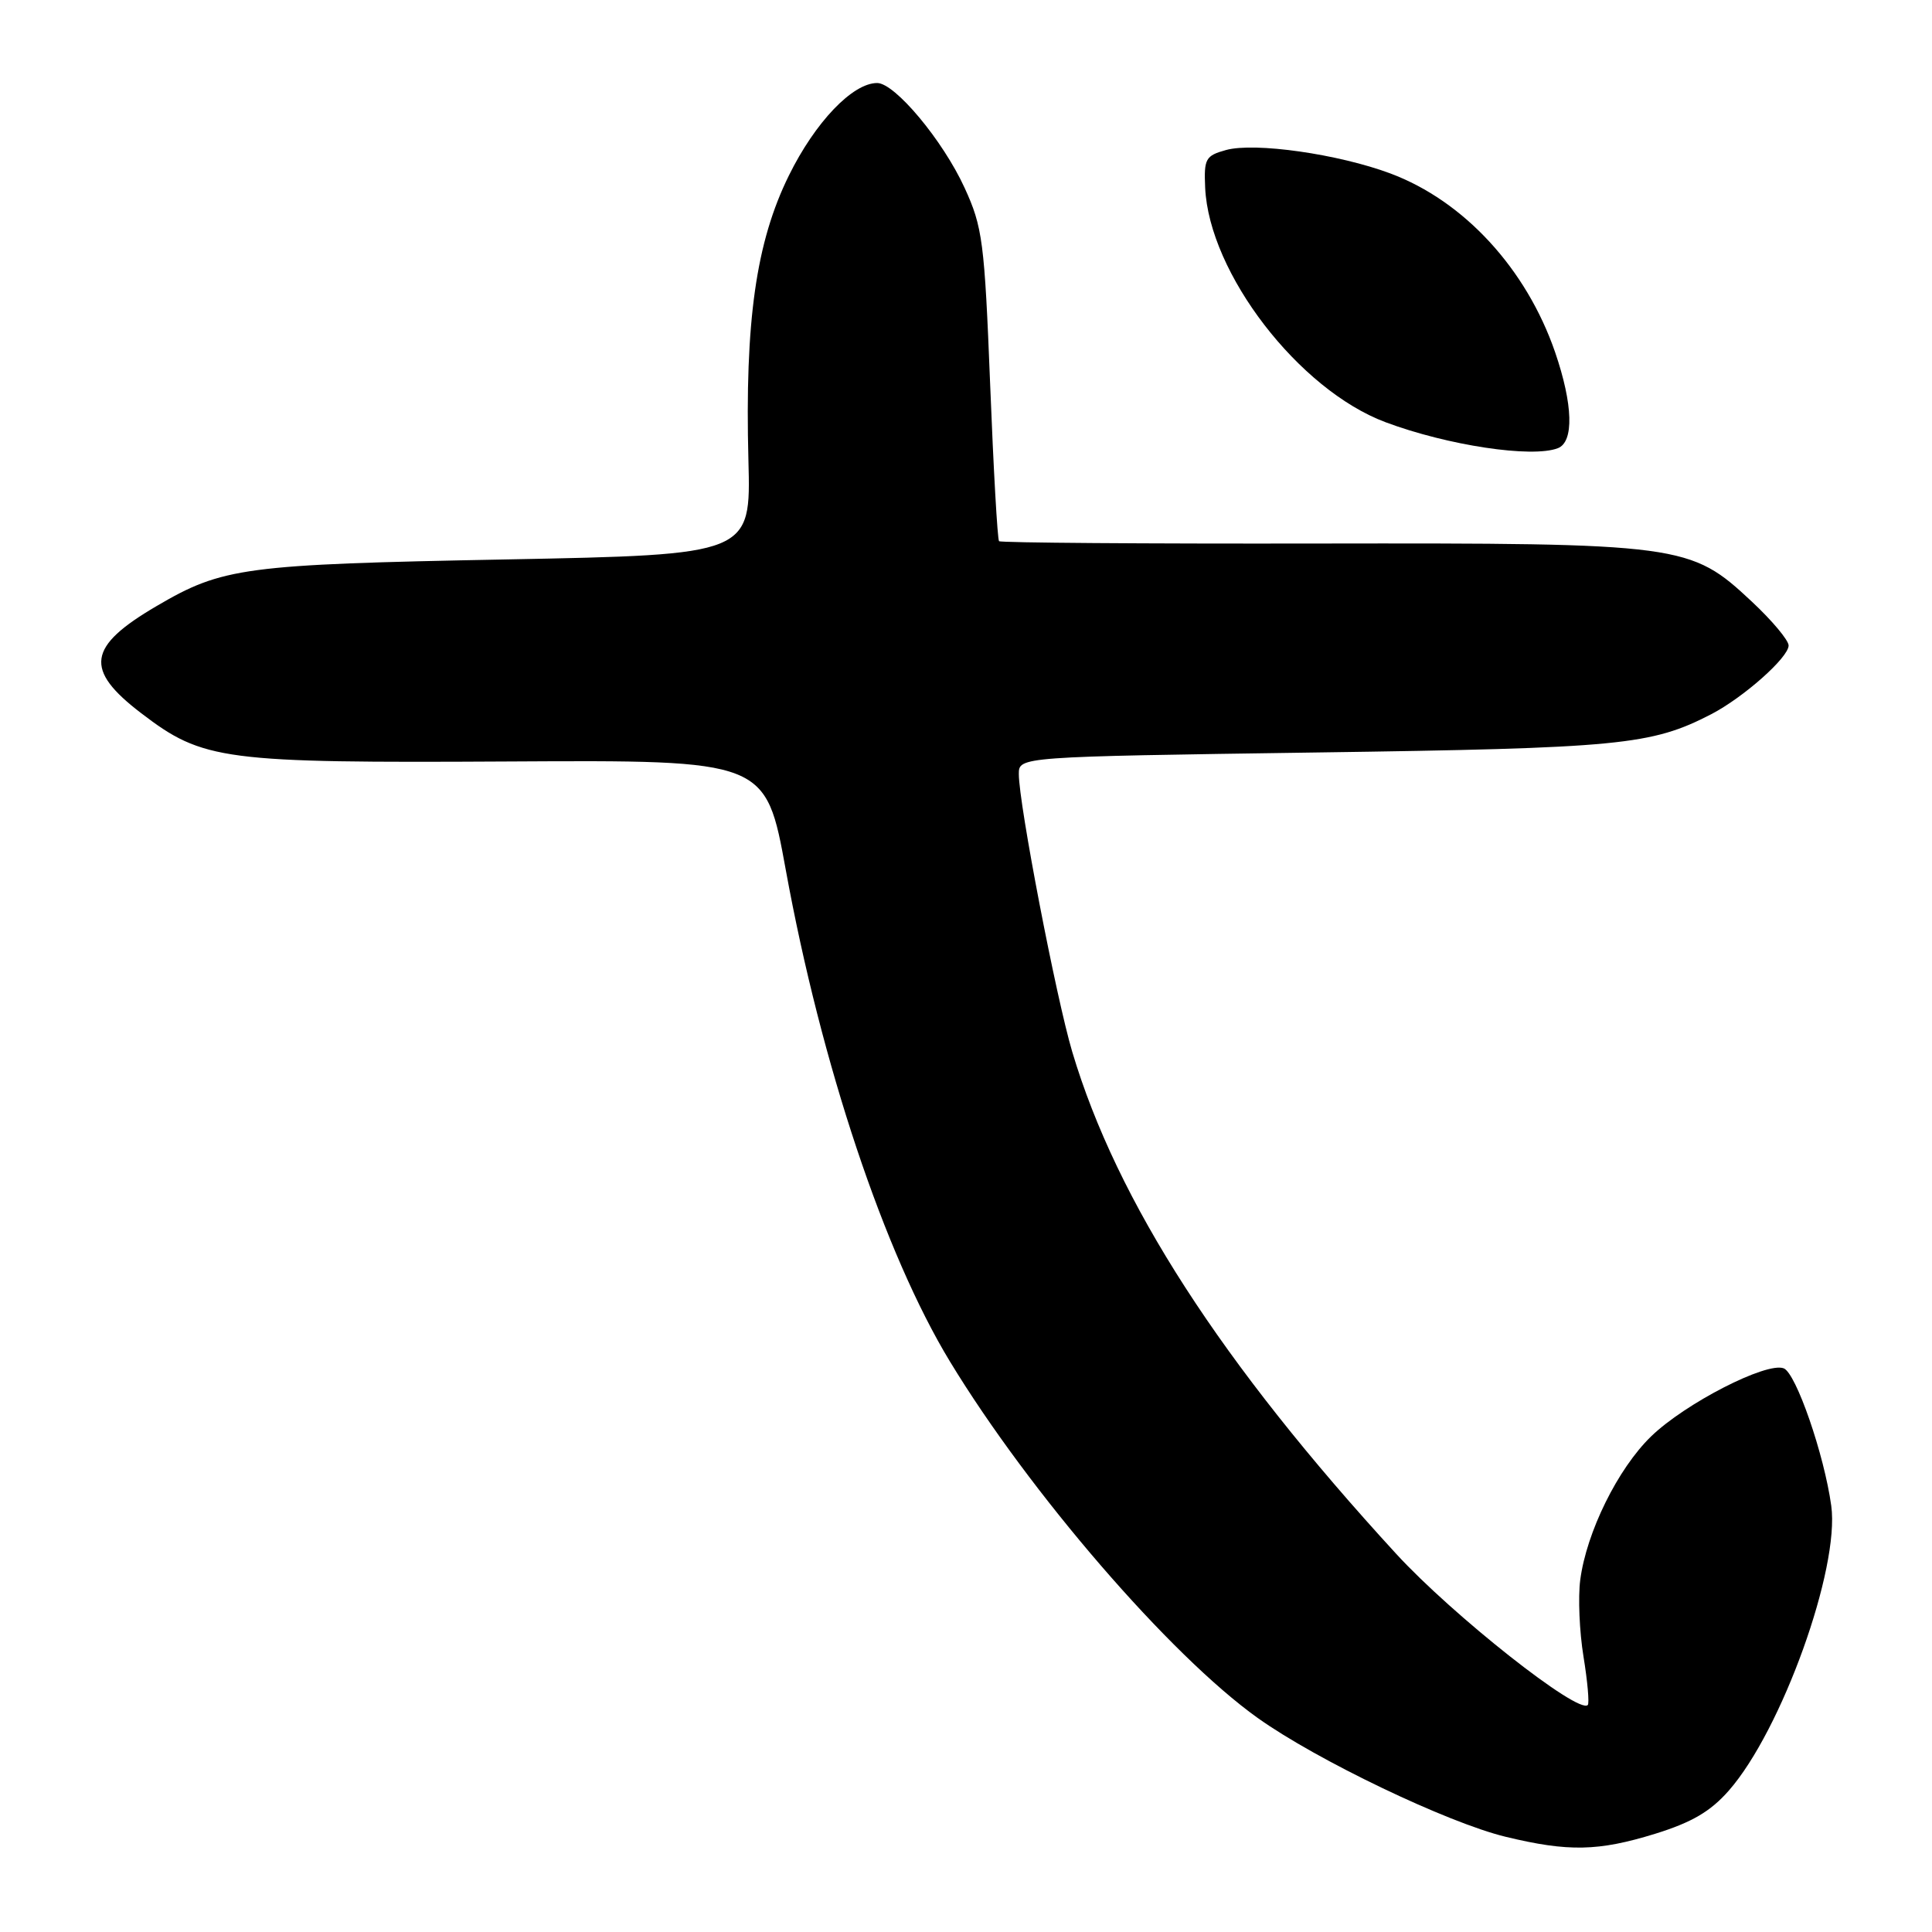 <?xml version="1.0" encoding="UTF-8" standalone="no"?>
<!DOCTYPE svg PUBLIC "-//W3C//DTD SVG 1.1//EN" "http://www.w3.org/Graphics/SVG/1.1/DTD/svg11.dtd" >
<svg xmlns="http://www.w3.org/2000/svg" xmlns:xlink="http://www.w3.org/1999/xlink" version="1.1" viewBox="0 0 256 256">
 <g >
 <path fill="currentColor"
d=" M 219.30 242.99 C 224.17 241.48 226.64 240.04 229.08 237.26 C 236.08 229.28 243.80 207.82 242.65 199.52 C 241.72 192.75 237.98 181.93 236.35 181.31 C 234.06 180.43 223.28 185.96 218.77 190.34 C 214.37 194.61 210.22 203.02 209.39 209.35 C 209.09 211.63 209.28 216.20 209.82 219.50 C 210.36 222.80 210.61 225.69 210.39 225.92 C 209.16 227.21 192.50 214.06 185.00 205.89 C 161.79 180.60 148.01 159.24 142.08 139.38 C 139.94 132.18 135.00 106.53 135.00 102.57 C 135.00 100.27 135.00 100.27 174.25 99.71 C 214.69 99.14 218.80 98.74 226.74 94.64 C 231.02 92.42 237.00 87.12 237.00 85.53 C 237.00 84.84 234.81 82.22 232.12 79.71 C 223.96 72.08 223.00 71.95 174.63 72.02 C 151.59 72.06 132.58 71.92 132.38 71.71 C 132.17 71.51 131.64 62.15 131.20 50.92 C 130.45 32.01 130.20 30.08 127.81 24.88 C 124.93 18.60 118.58 11.00 116.23 11.00 C 112.97 11.00 108.01 16.19 104.53 23.26 C 100.18 32.08 98.69 42.55 99.17 61.00 C 99.50 73.50 99.50 73.50 67.00 74.13 C 32.32 74.79 29.51 75.17 20.76 80.30 C 11.57 85.68 11.13 88.72 18.72 94.51 C 26.93 100.78 29.44 101.11 67.48 100.90 C 101.47 100.71 101.47 100.71 104.12 115.27 C 108.81 141.01 117.20 166.13 125.88 180.42 C 136.43 197.79 155.04 219.35 166.64 227.63 C 174.45 233.21 191.79 241.52 199.53 243.39 C 207.82 245.39 211.77 245.31 219.30 242.99 Z  M 206.42 59.39 C 208.58 58.56 208.44 53.61 206.06 46.67 C 202.25 35.61 193.99 26.64 184.25 22.99 C 177.35 20.41 166.27 18.83 162.45 19.88 C 159.74 20.63 159.52 21.03 159.69 24.87 C 160.21 36.19 172.10 51.65 183.60 55.95 C 191.81 59.02 202.99 60.71 206.42 59.39 Z "/>
</g>
</svg>